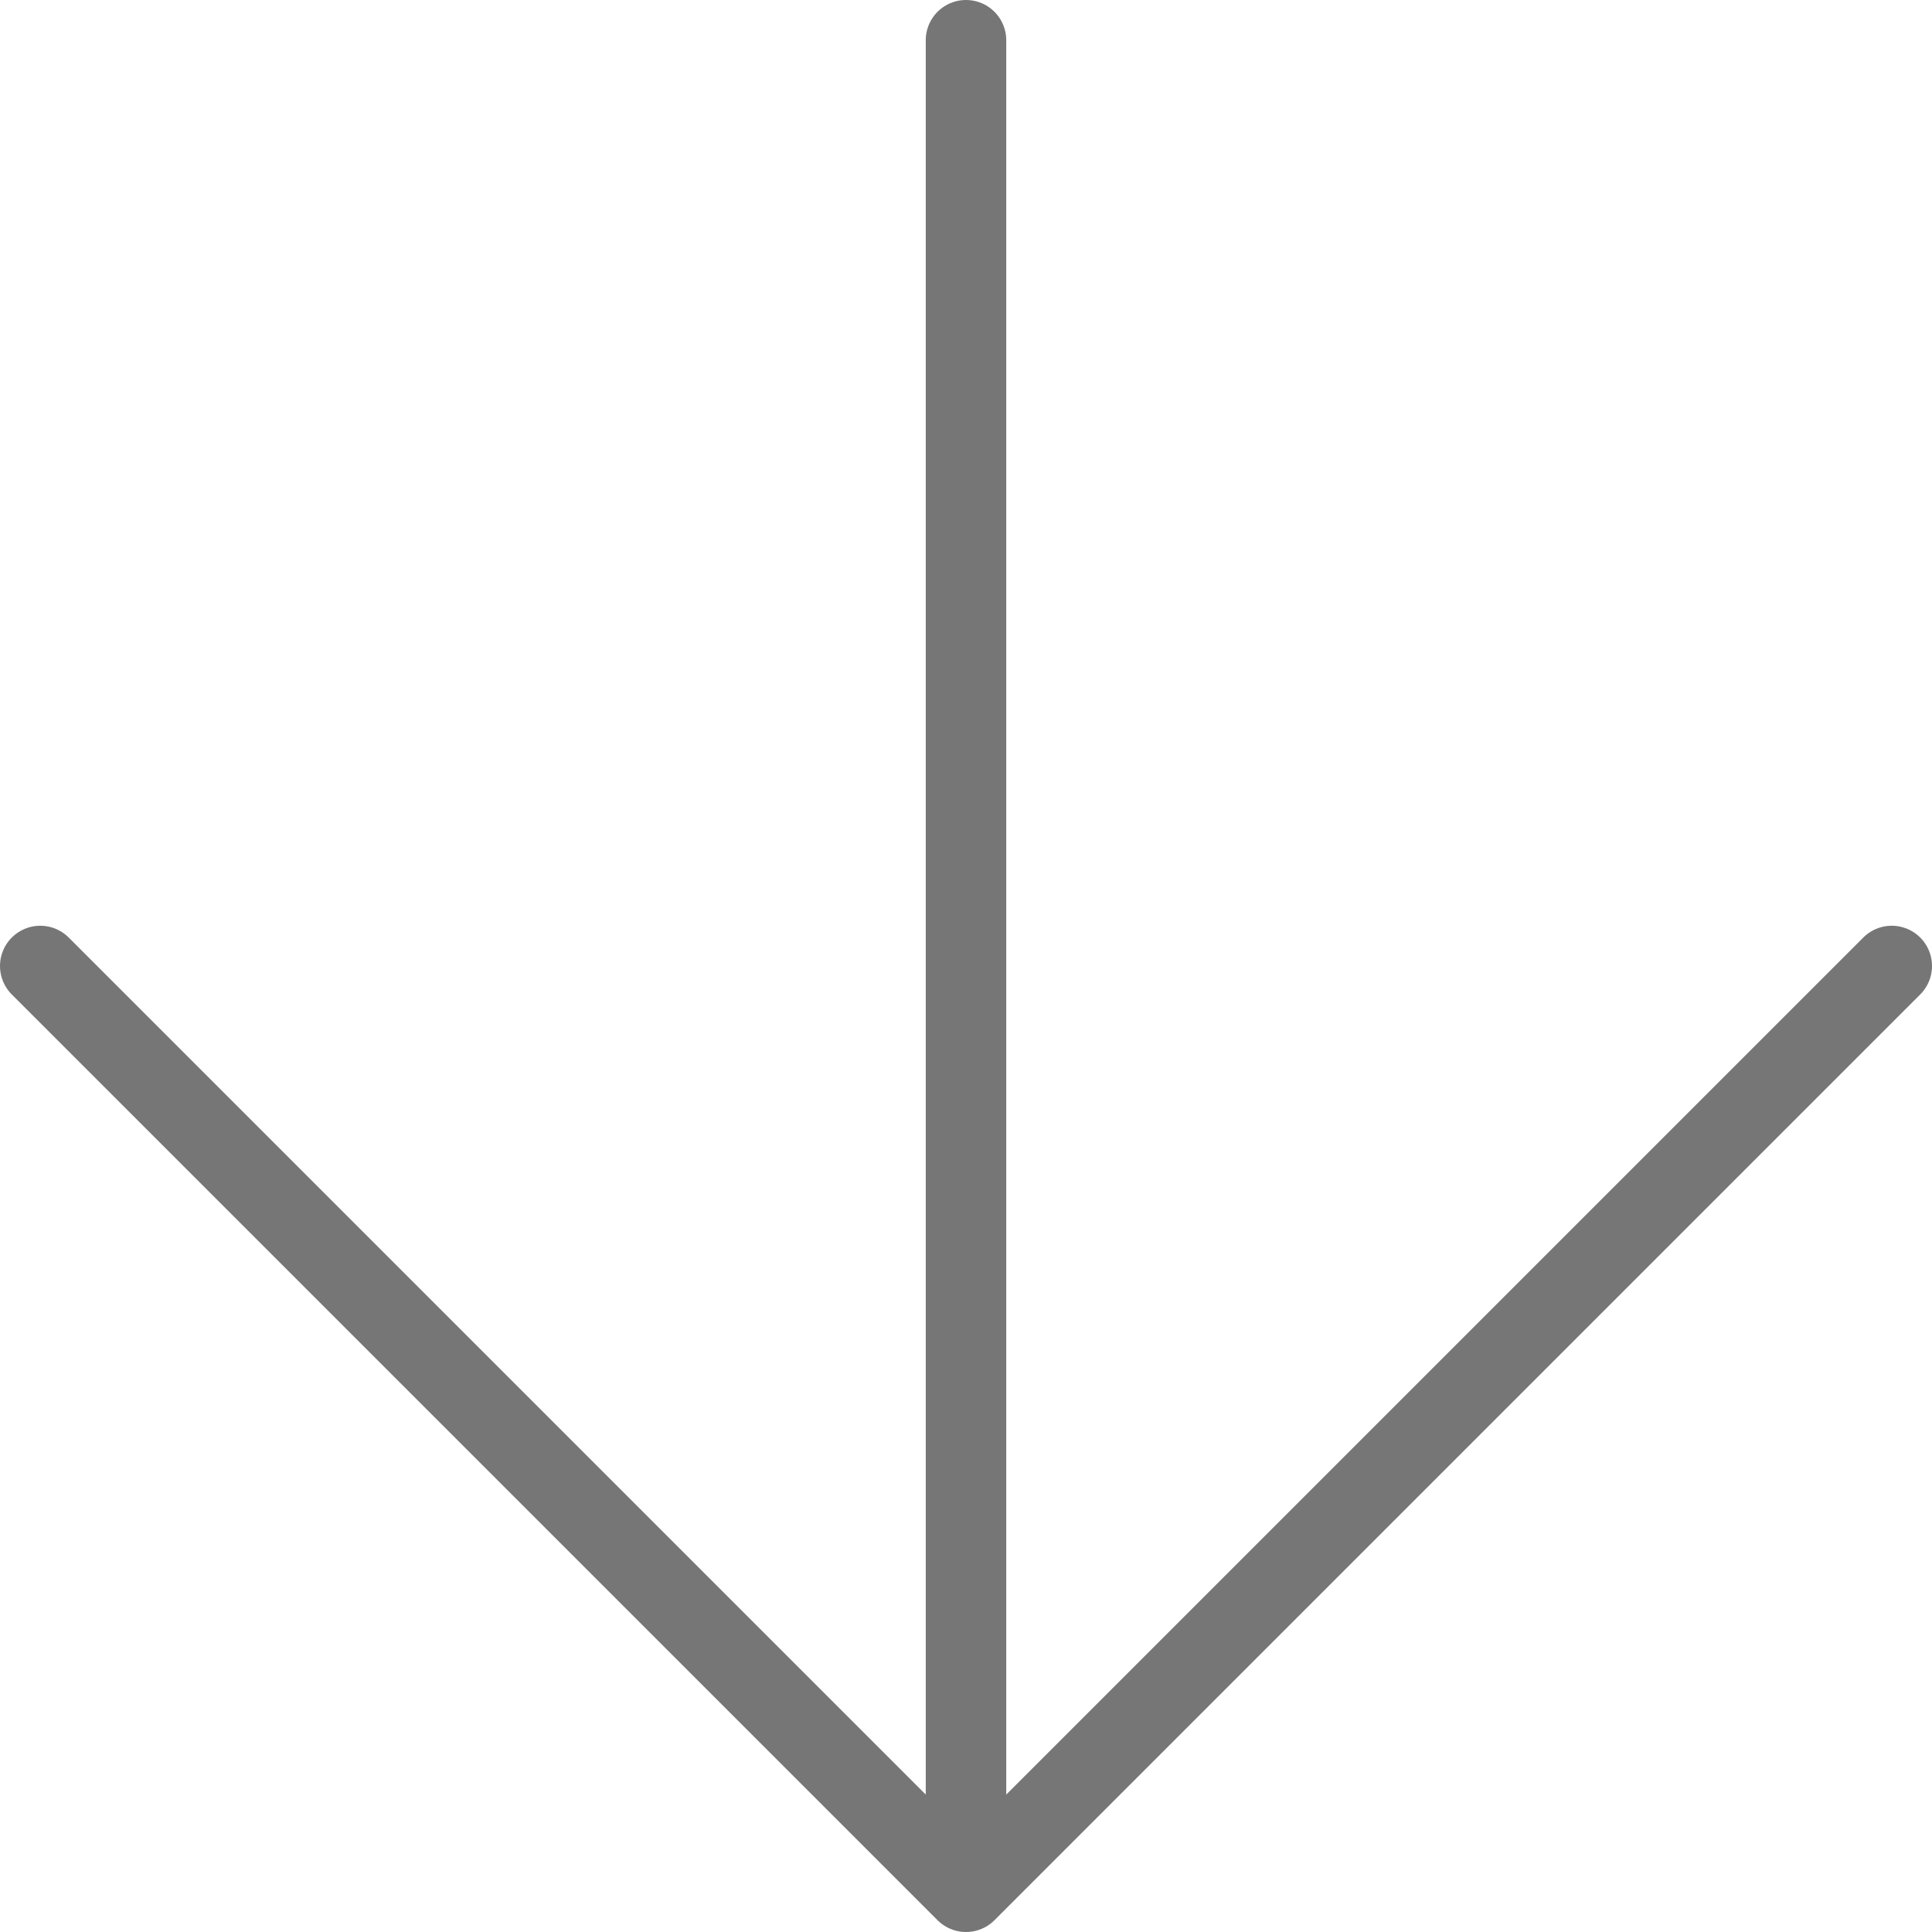 <svg width="24" height="24" viewBox="0 0 24 24" fill="none" xmlns="http://www.w3.org/2000/svg">
<path d="M12 0.5L12 23.5M12 23.5L23.5 12M12 23.5L0.5 12" stroke="#767676" stroke-linecap="round" stroke-linejoin="round"/>
</svg>
